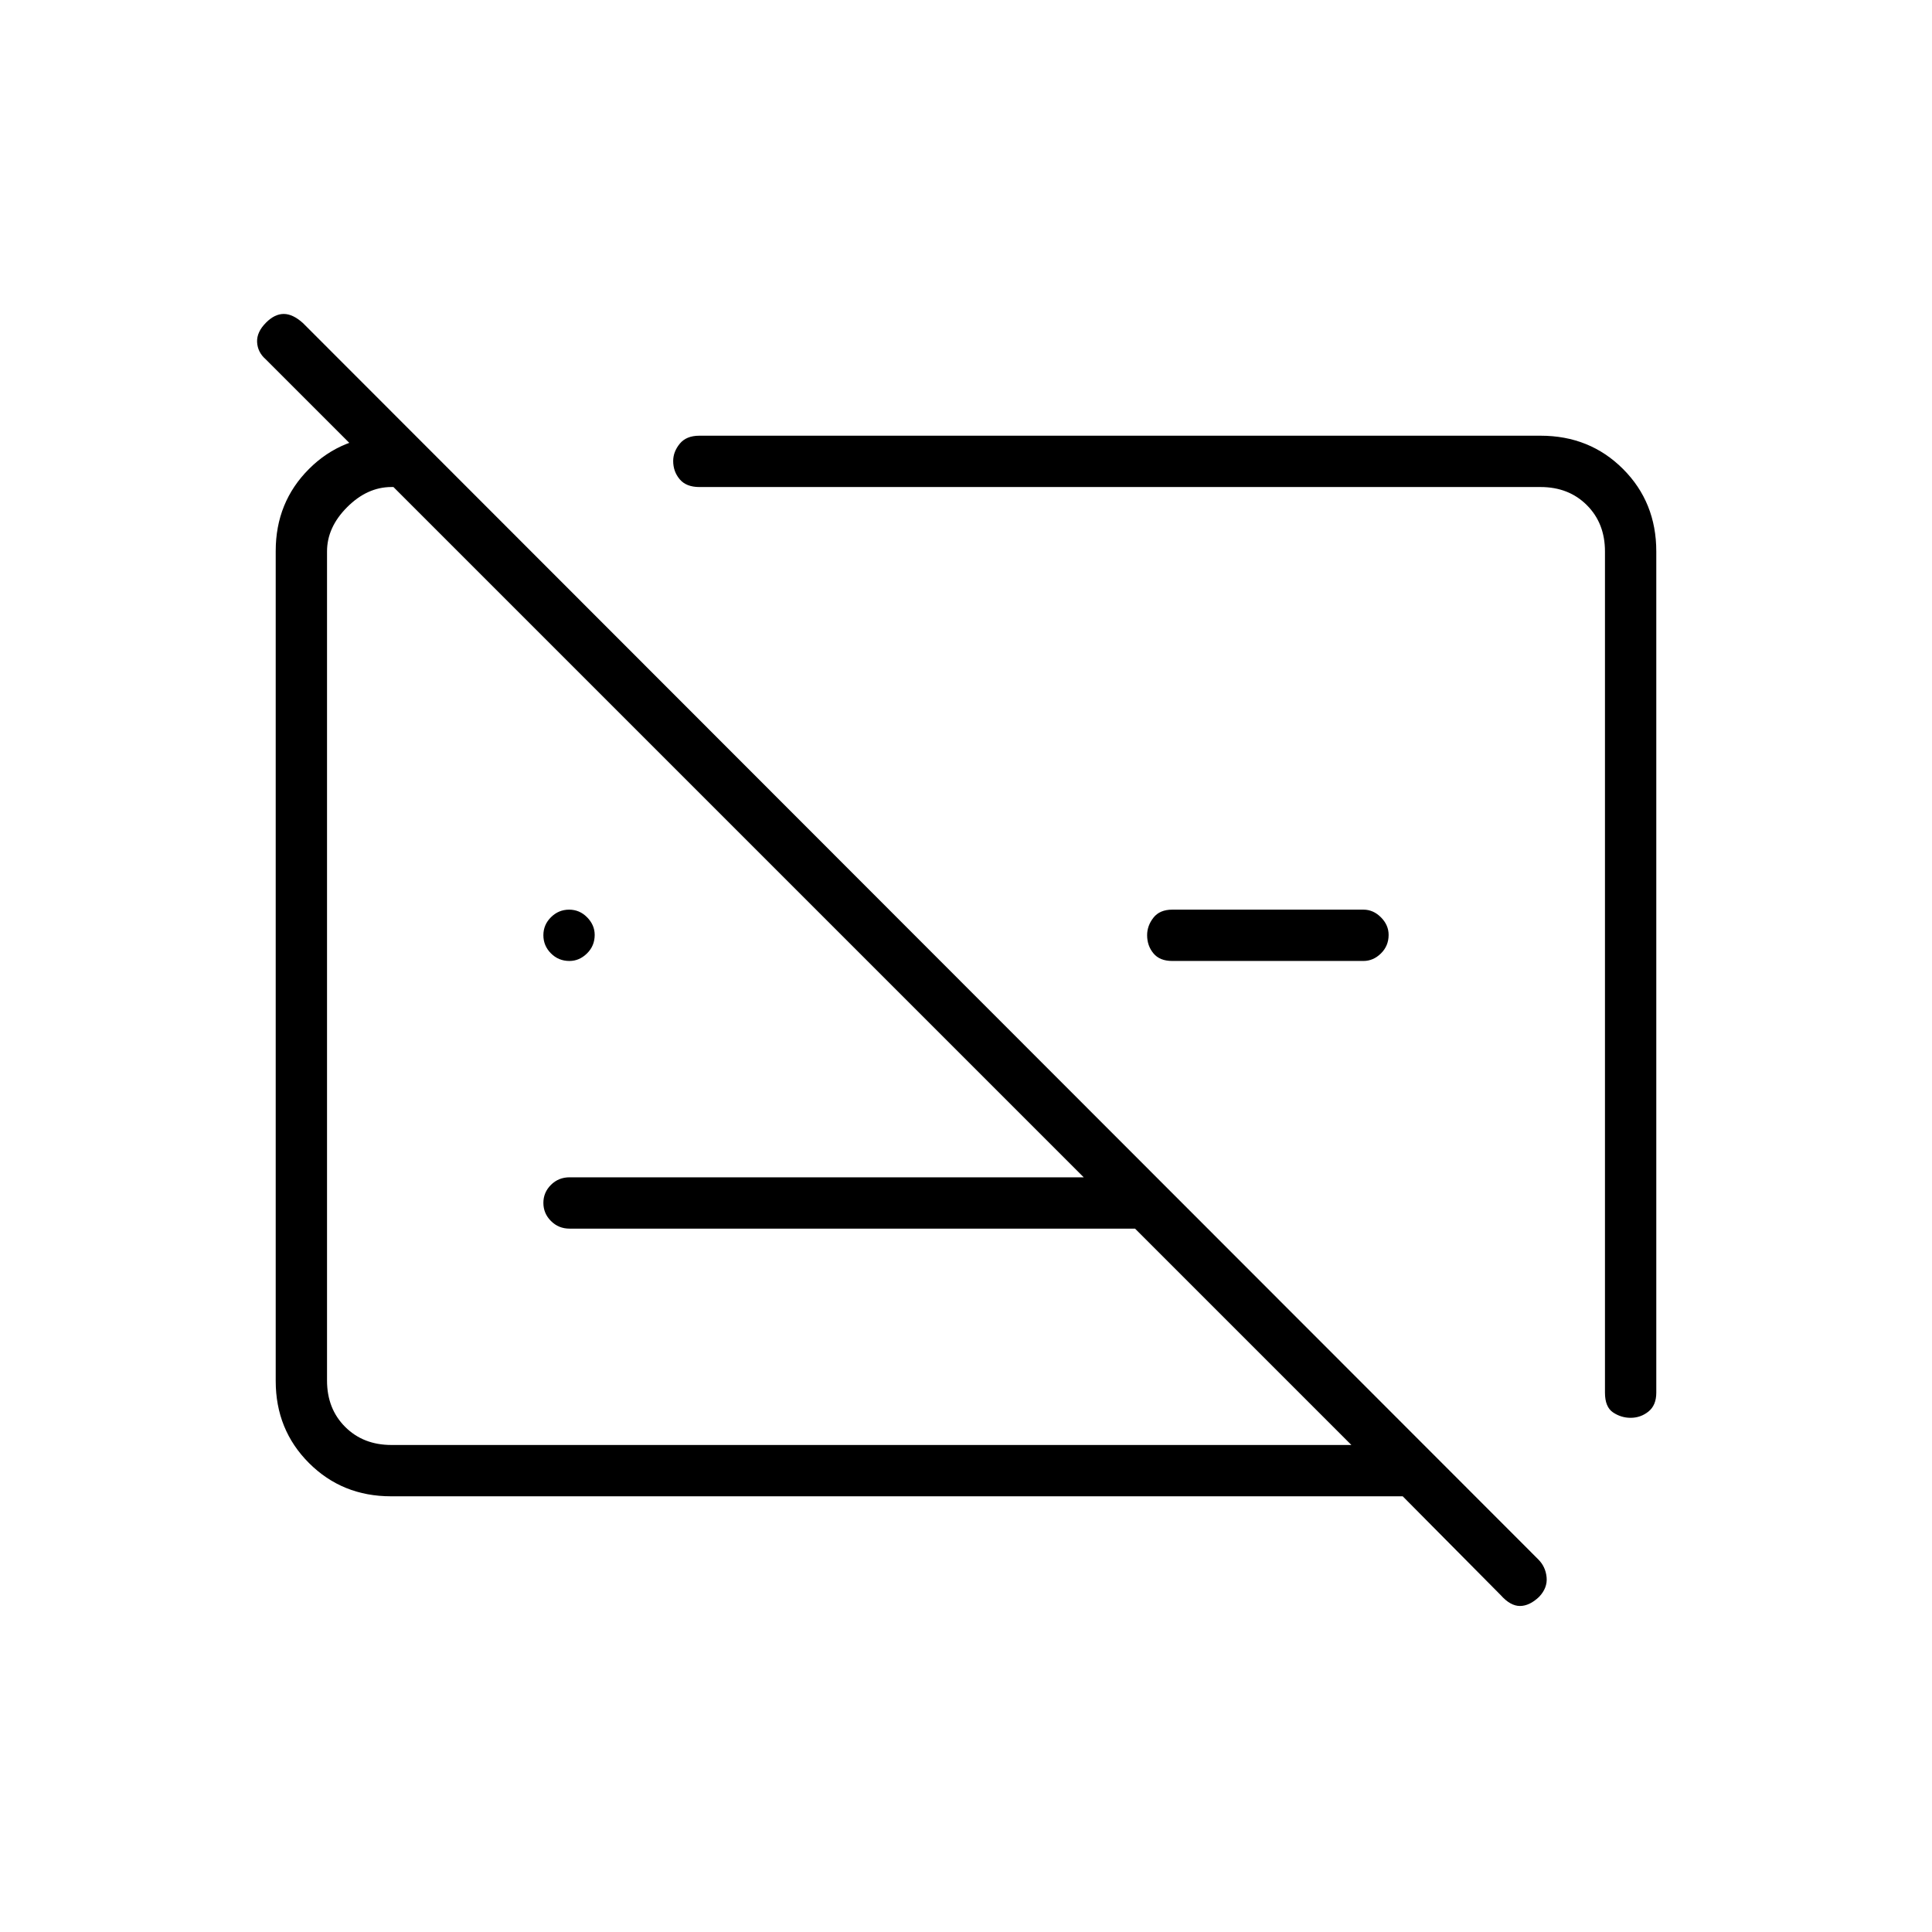 <svg xmlns="http://www.w3.org/2000/svg" height="24" viewBox="0 -960 960 960" width="24"><path d="M194.27-216.5q-24.21 0-40.74-16.53T137-273.8v-412.4q0-24.24 16.53-40.77 16.53-16.53 40.97-16.53H206l25.5 25.5h-37q-12 0-22 10t-10 22v412q0 14 9 23t23 9h477L564-349.5H283q-5.45 0-9.23-3.79-3.77-3.78-3.77-9 0-5.21 3.77-8.96Q277.55-375 283-375h255.5L132-781.5q-4-3.5-4.25-8.5t4.47-9.72Q136.5-804 141-804q4.5 0 9.5 4.5l613.86 614.36q3.64 3.64 4.14 8.89.5 5.25-3.72 9.71Q760-162 755.25-162q-4.75 0-9.52-5.36L697-216.5H194.27ZM823-686v418q0 6.25-3.87 9.37-3.88 3.13-8.9 3.13-4.73 0-8.73-2.69t-4-9.81v-418q0-14-9-23t-23-9h-418q-6.5 0-9.75-3.84-3.25-3.85-3.25-9.1 0-4.56 3.25-8.56 3.25-4 9.75-4h418q24.44 0 40.97 16.53Q823-710.44 823-686ZM677.5-482.5h-95q-6.25 0-9.37-3.79-3.13-3.78-3.13-9.03 0-4.68 3.13-8.68 3.12-4 9.37-4h95q4.88 0 8.69 3.82 3.81 3.83 3.81 8.72 0 5.46-3.81 9.21-3.81 3.75-8.69 3.75Zm-107.5-8Zm-138 9Zm-149.04-1q-5.46 0-9.21-3.79-3.75-3.78-3.75-9 0-5.21 3.79-8.96 3.78-3.75 9-3.75 5.21 0 8.96 3.82 3.75 3.83 3.75 8.72 0 5.46-3.82 9.21-3.83 3.75-8.72 3.75Z"/></svg>